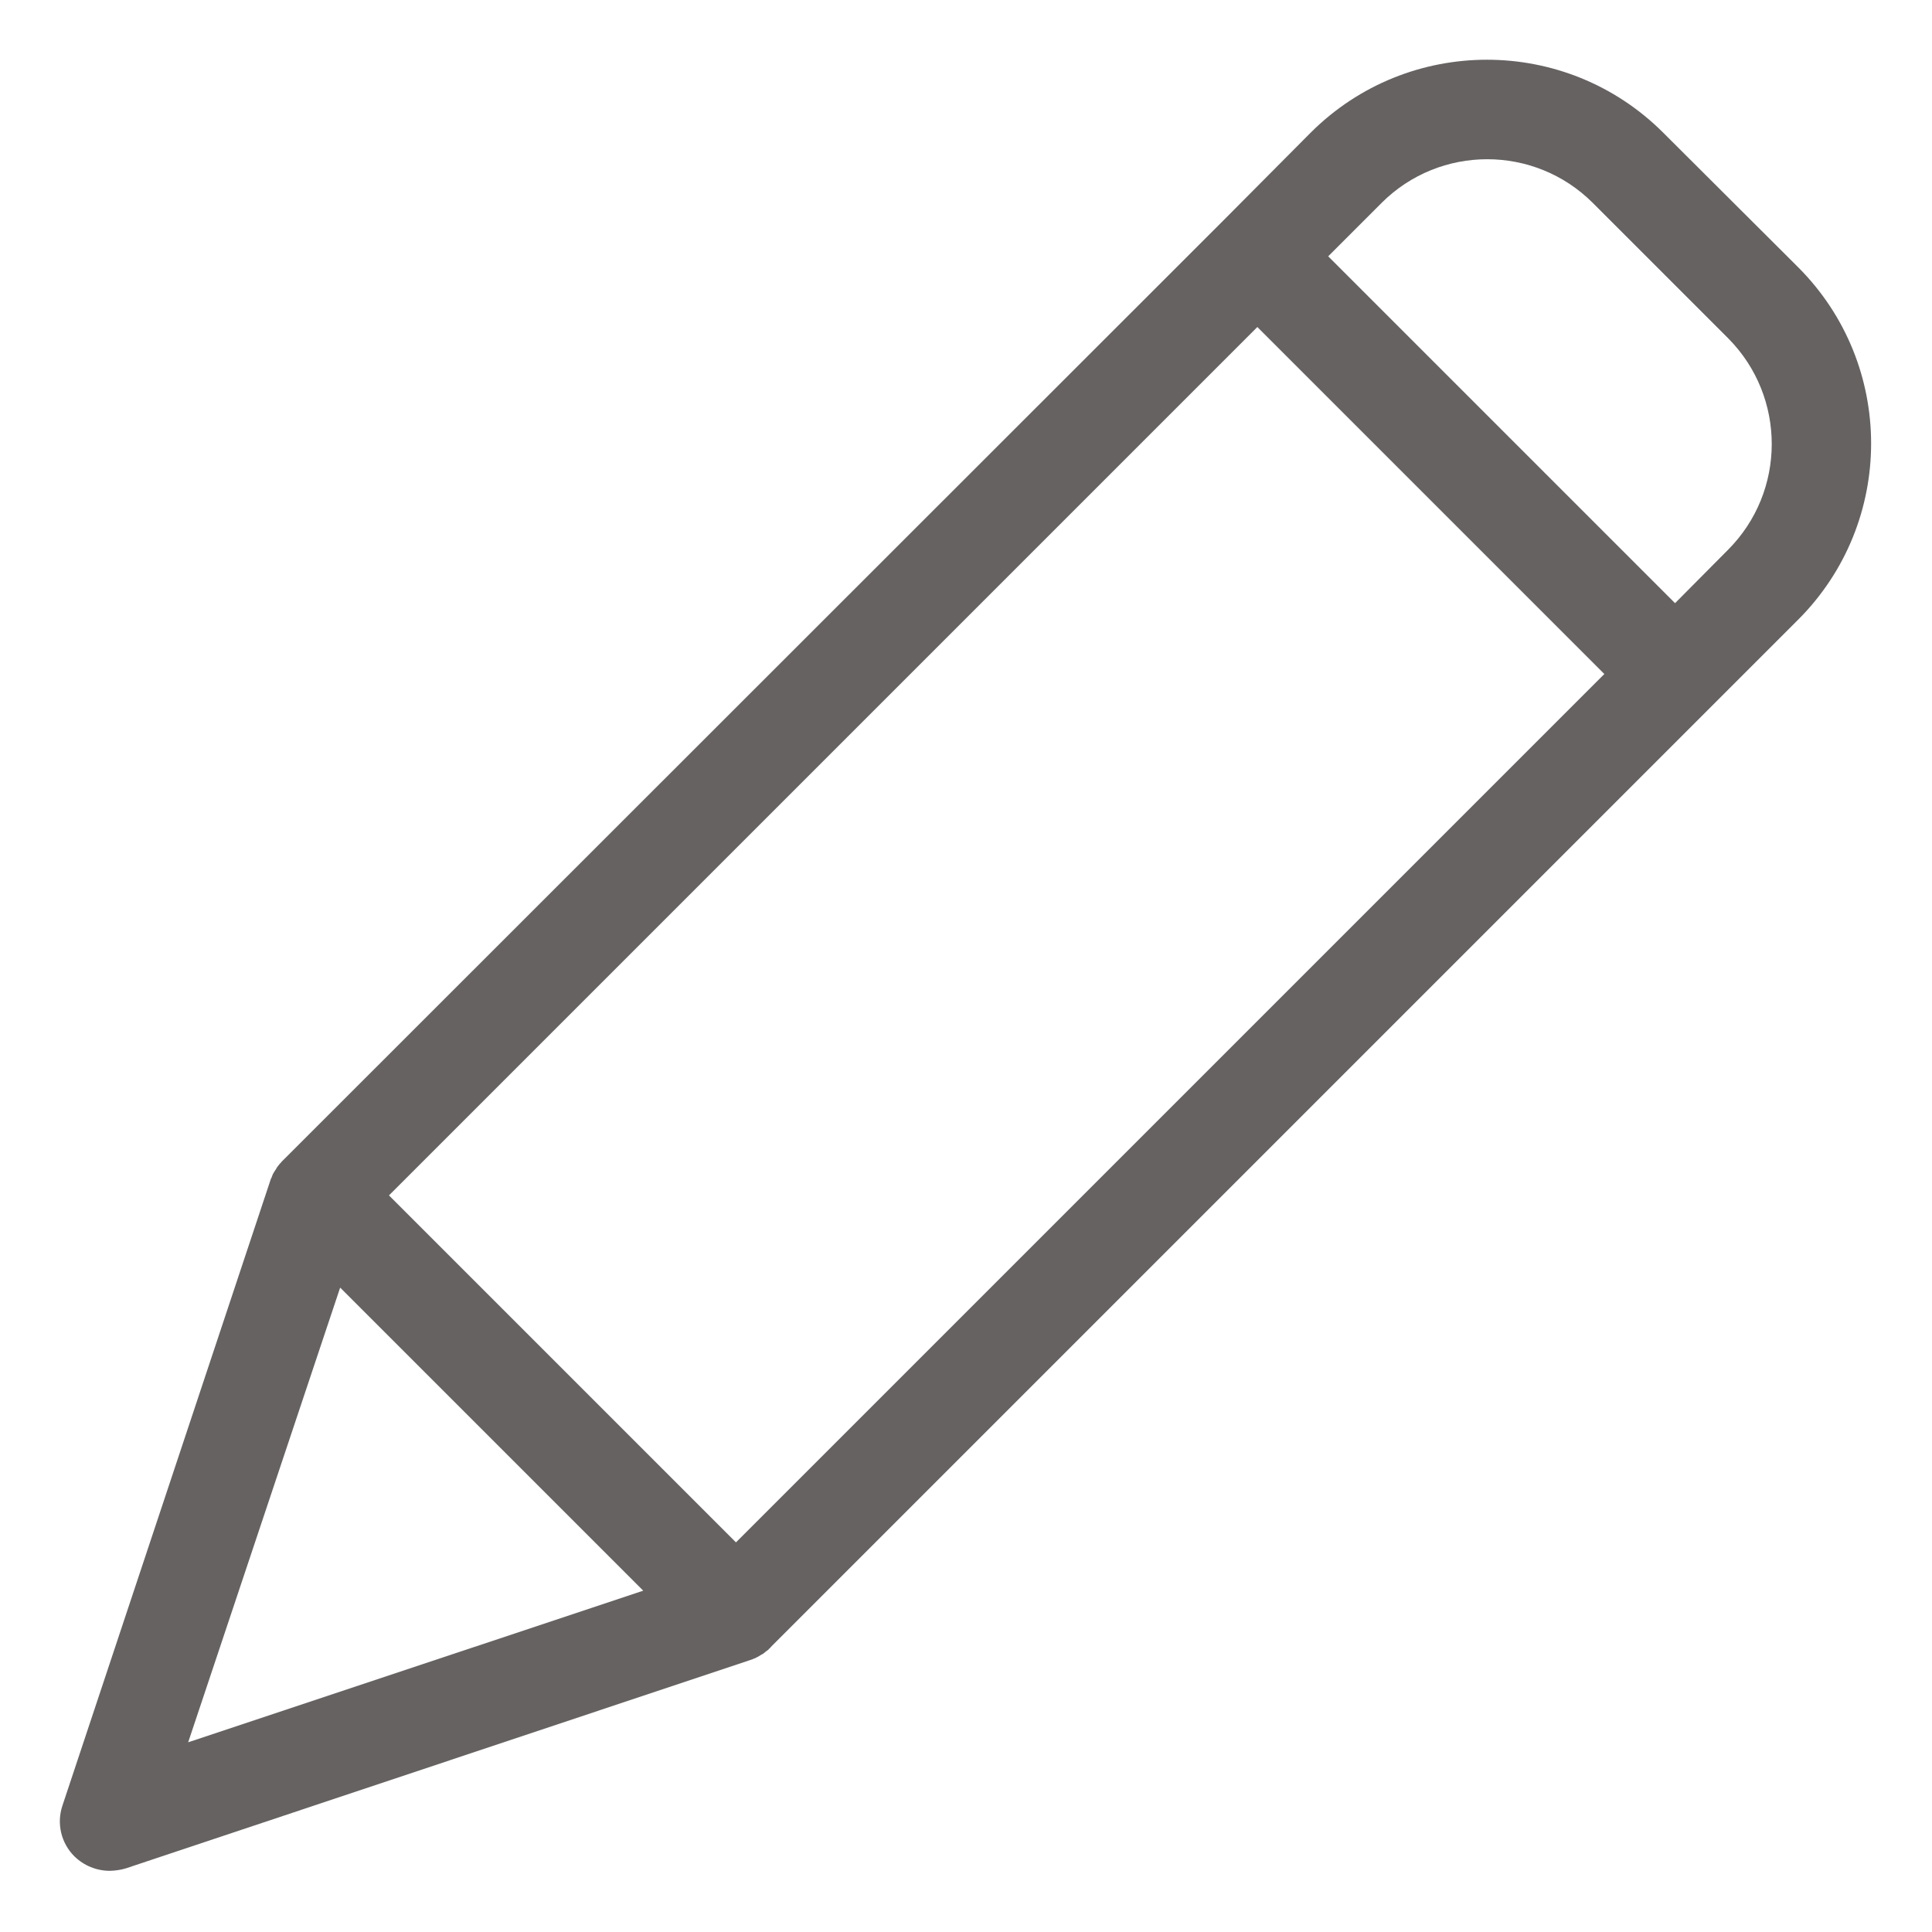 <svg width="15" height="15" viewBox="0 0 15 15" fill="none" xmlns="http://www.w3.org/2000/svg">
<g id="fi_1250615" clip-path="url(#clip0_58_2157)">
<path id="Vector" d="M12.913 1.03C12.157 0.275 10.932 0.275 10.176 1.03L9.491 1.719L2.2 9.006L2.184 9.022C2.181 9.026 2.181 9.03 2.177 9.03C2.169 9.041 2.157 9.053 2.15 9.064C2.15 9.068 2.146 9.068 2.146 9.072C2.138 9.084 2.134 9.091 2.126 9.103C2.123 9.107 2.123 9.111 2.119 9.115C2.115 9.126 2.111 9.134 2.107 9.146C2.107 9.149 2.103 9.149 2.103 9.153L0.485 14.018C0.438 14.157 0.474 14.31 0.578 14.413C0.652 14.485 0.75 14.525 0.853 14.525C0.895 14.524 0.937 14.518 0.977 14.506L5.838 12.884C5.842 12.884 5.842 12.884 5.846 12.88C5.858 12.877 5.87 12.871 5.88 12.865C5.883 12.864 5.886 12.863 5.888 12.861C5.9 12.853 5.915 12.845 5.927 12.838C5.938 12.83 5.95 12.818 5.962 12.811C5.966 12.807 5.969 12.807 5.969 12.803C5.973 12.799 5.981 12.795 5.985 12.787L13.961 4.811C14.716 4.055 14.716 2.831 13.961 2.075L12.913 1.03ZM5.714 11.975L3.02 9.281L9.762 2.539L12.456 5.233L5.714 11.975ZM2.641 9.997L4.994 12.35L1.461 13.527L2.641 9.997ZM13.416 4.269L13.005 4.683L10.312 1.99L10.726 1.576C11.179 1.123 11.914 1.123 12.367 1.576L13.419 2.628C13.869 3.083 13.868 3.816 13.416 4.269Z" fill="#666262"/>
</g>
<defs>
<clipPath id="clip0_58_2157">
<rect width="15" height="15" fill="white"/>
</clipPath>
</defs>
</svg>
